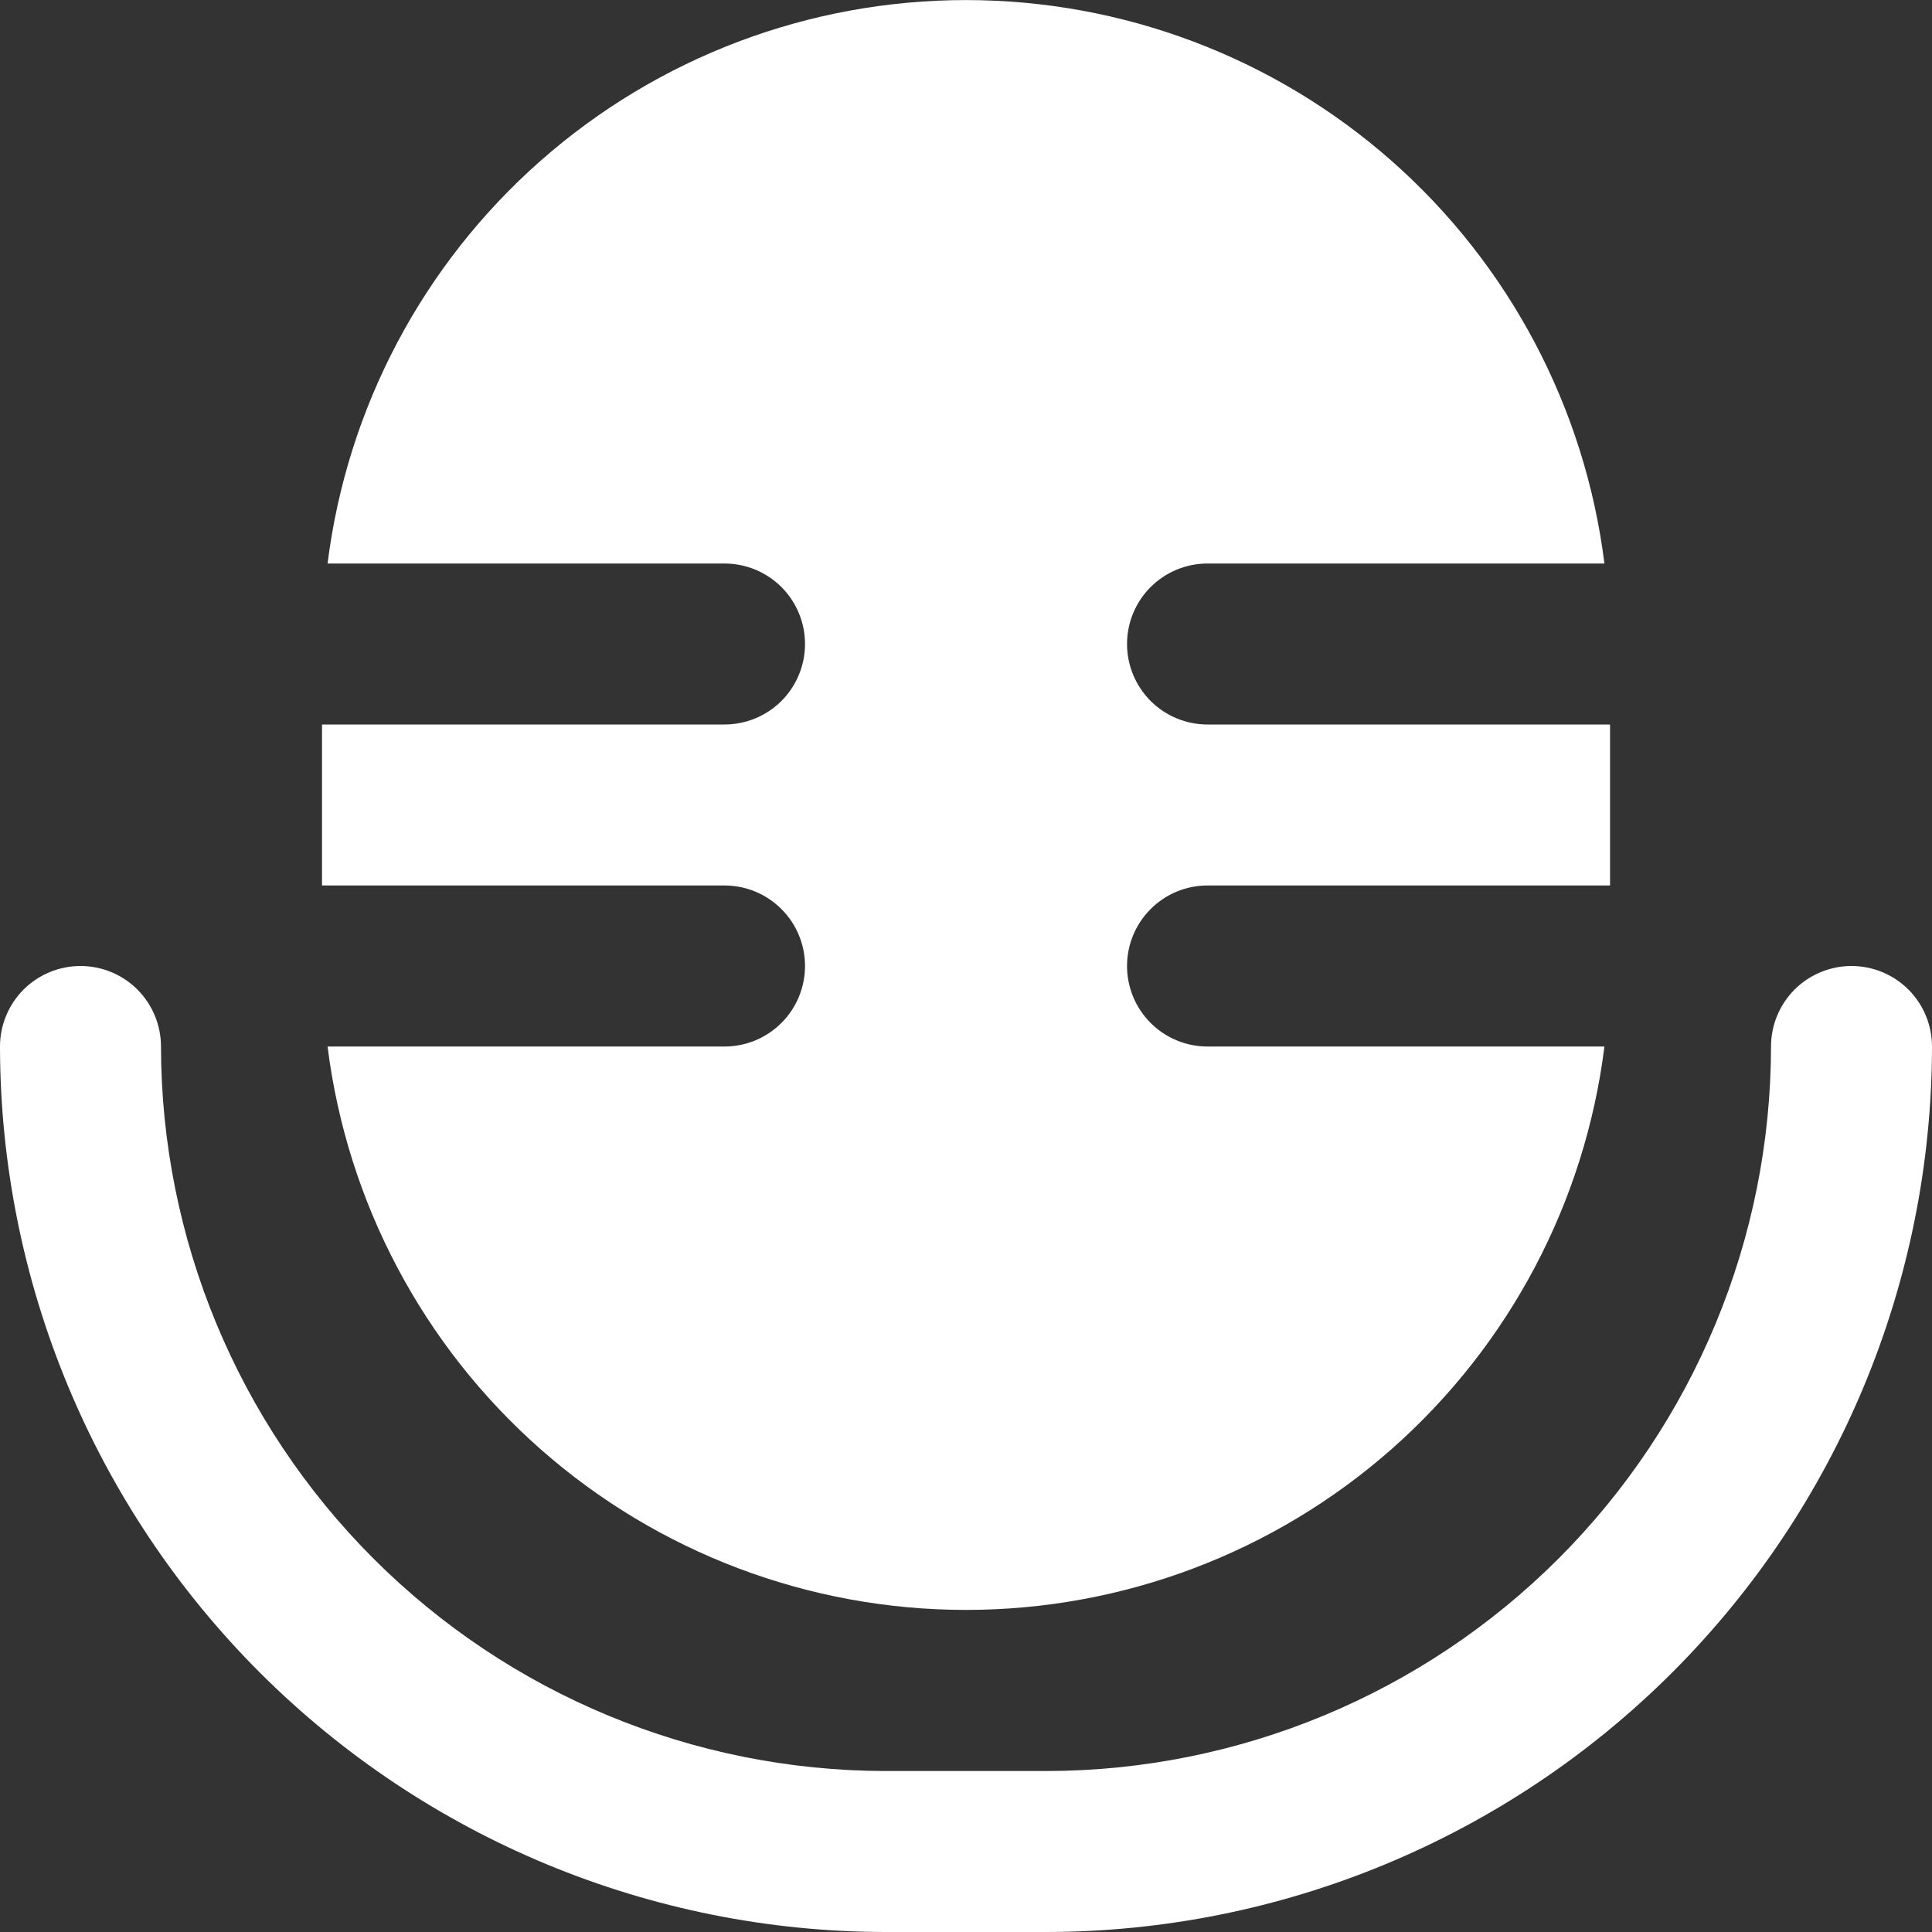 <svg width="31" height="31" viewBox="0 0 31 31" fill="none" xmlns="http://www.w3.org/2000/svg">
<rect x="0" y="0" width="31" height="31" fill="#333333" stroke="none"/>
<g clip-path="url(#clip0_32_51)">
<path d="M18.084 15.5C18.084 15.843 18.22 16.171 18.462 16.413C18.704 16.656 19.033 16.792 19.375 16.792H25.744C25.432 19.288 24.218 21.584 22.332 23.249C20.445 24.914 18.016 25.832 15.5 25.832C12.984 25.832 10.555 24.914 8.669 23.249C6.782 21.584 5.569 19.288 5.256 16.792H11.625C11.968 16.792 12.296 16.656 12.539 16.413C12.781 16.171 12.917 15.843 12.917 15.5C12.917 15.157 12.781 14.829 12.539 14.587C12.296 14.344 11.968 14.208 11.625 14.208H5.167V11.625H11.625C11.968 11.625 12.296 11.489 12.539 11.247C12.781 11.004 12.917 10.676 12.917 10.333C12.917 9.991 12.781 9.662 12.539 9.42C12.296 9.178 11.968 9.042 11.625 9.042H5.256C5.569 6.545 6.782 4.249 8.669 2.584C10.555 0.919 12.984 0.001 15.5 0.001C18.016 0.001 20.445 0.919 22.332 2.584C24.218 4.249 25.432 6.545 25.744 9.042H19.375C19.033 9.042 18.704 9.178 18.462 9.42C18.22 9.662 18.084 9.991 18.084 10.333C18.084 10.676 18.22 11.004 18.462 11.247C18.704 11.489 19.033 11.625 19.375 11.625H25.834V14.208H19.375C19.033 14.208 18.704 14.344 18.462 14.587C18.22 14.829 18.084 15.157 18.084 15.5Z" fill="white"/>
<path d="M1.292 15.5C1.634 15.5 1.963 15.636 2.205 15.878C2.447 16.121 2.583 16.449 2.583 16.792C2.587 19.874 3.813 22.829 5.992 25.008C8.171 27.187 11.126 28.413 14.208 28.417H16.792C19.874 28.413 22.828 27.187 25.008 25.008C27.187 22.828 28.413 19.874 28.417 16.792C28.417 16.449 28.553 16.121 28.795 15.878C29.037 15.636 29.366 15.5 29.708 15.5C30.051 15.5 30.379 15.636 30.622 15.878C30.864 16.121 31 16.449 31 16.792C30.996 20.559 29.497 24.17 26.834 26.834C24.17 29.497 20.559 30.996 16.792 31H14.208C10.441 30.996 6.83 29.497 4.166 26.834C1.503 24.17 0.004 20.559 3.8147e-06 16.792C3.8147e-06 16.449 0.136 16.121 0.378 15.878C0.621 15.636 0.949 15.5 1.292 15.5Z" fill="white"/>
</g>
<defs>
<clipPath id="clip0_32_51">
<rect width="31" height="31" fill="blue" transform="matrix(-1 0 0 1 31 0)"/>
</clipPath>
</defs>
</svg>
